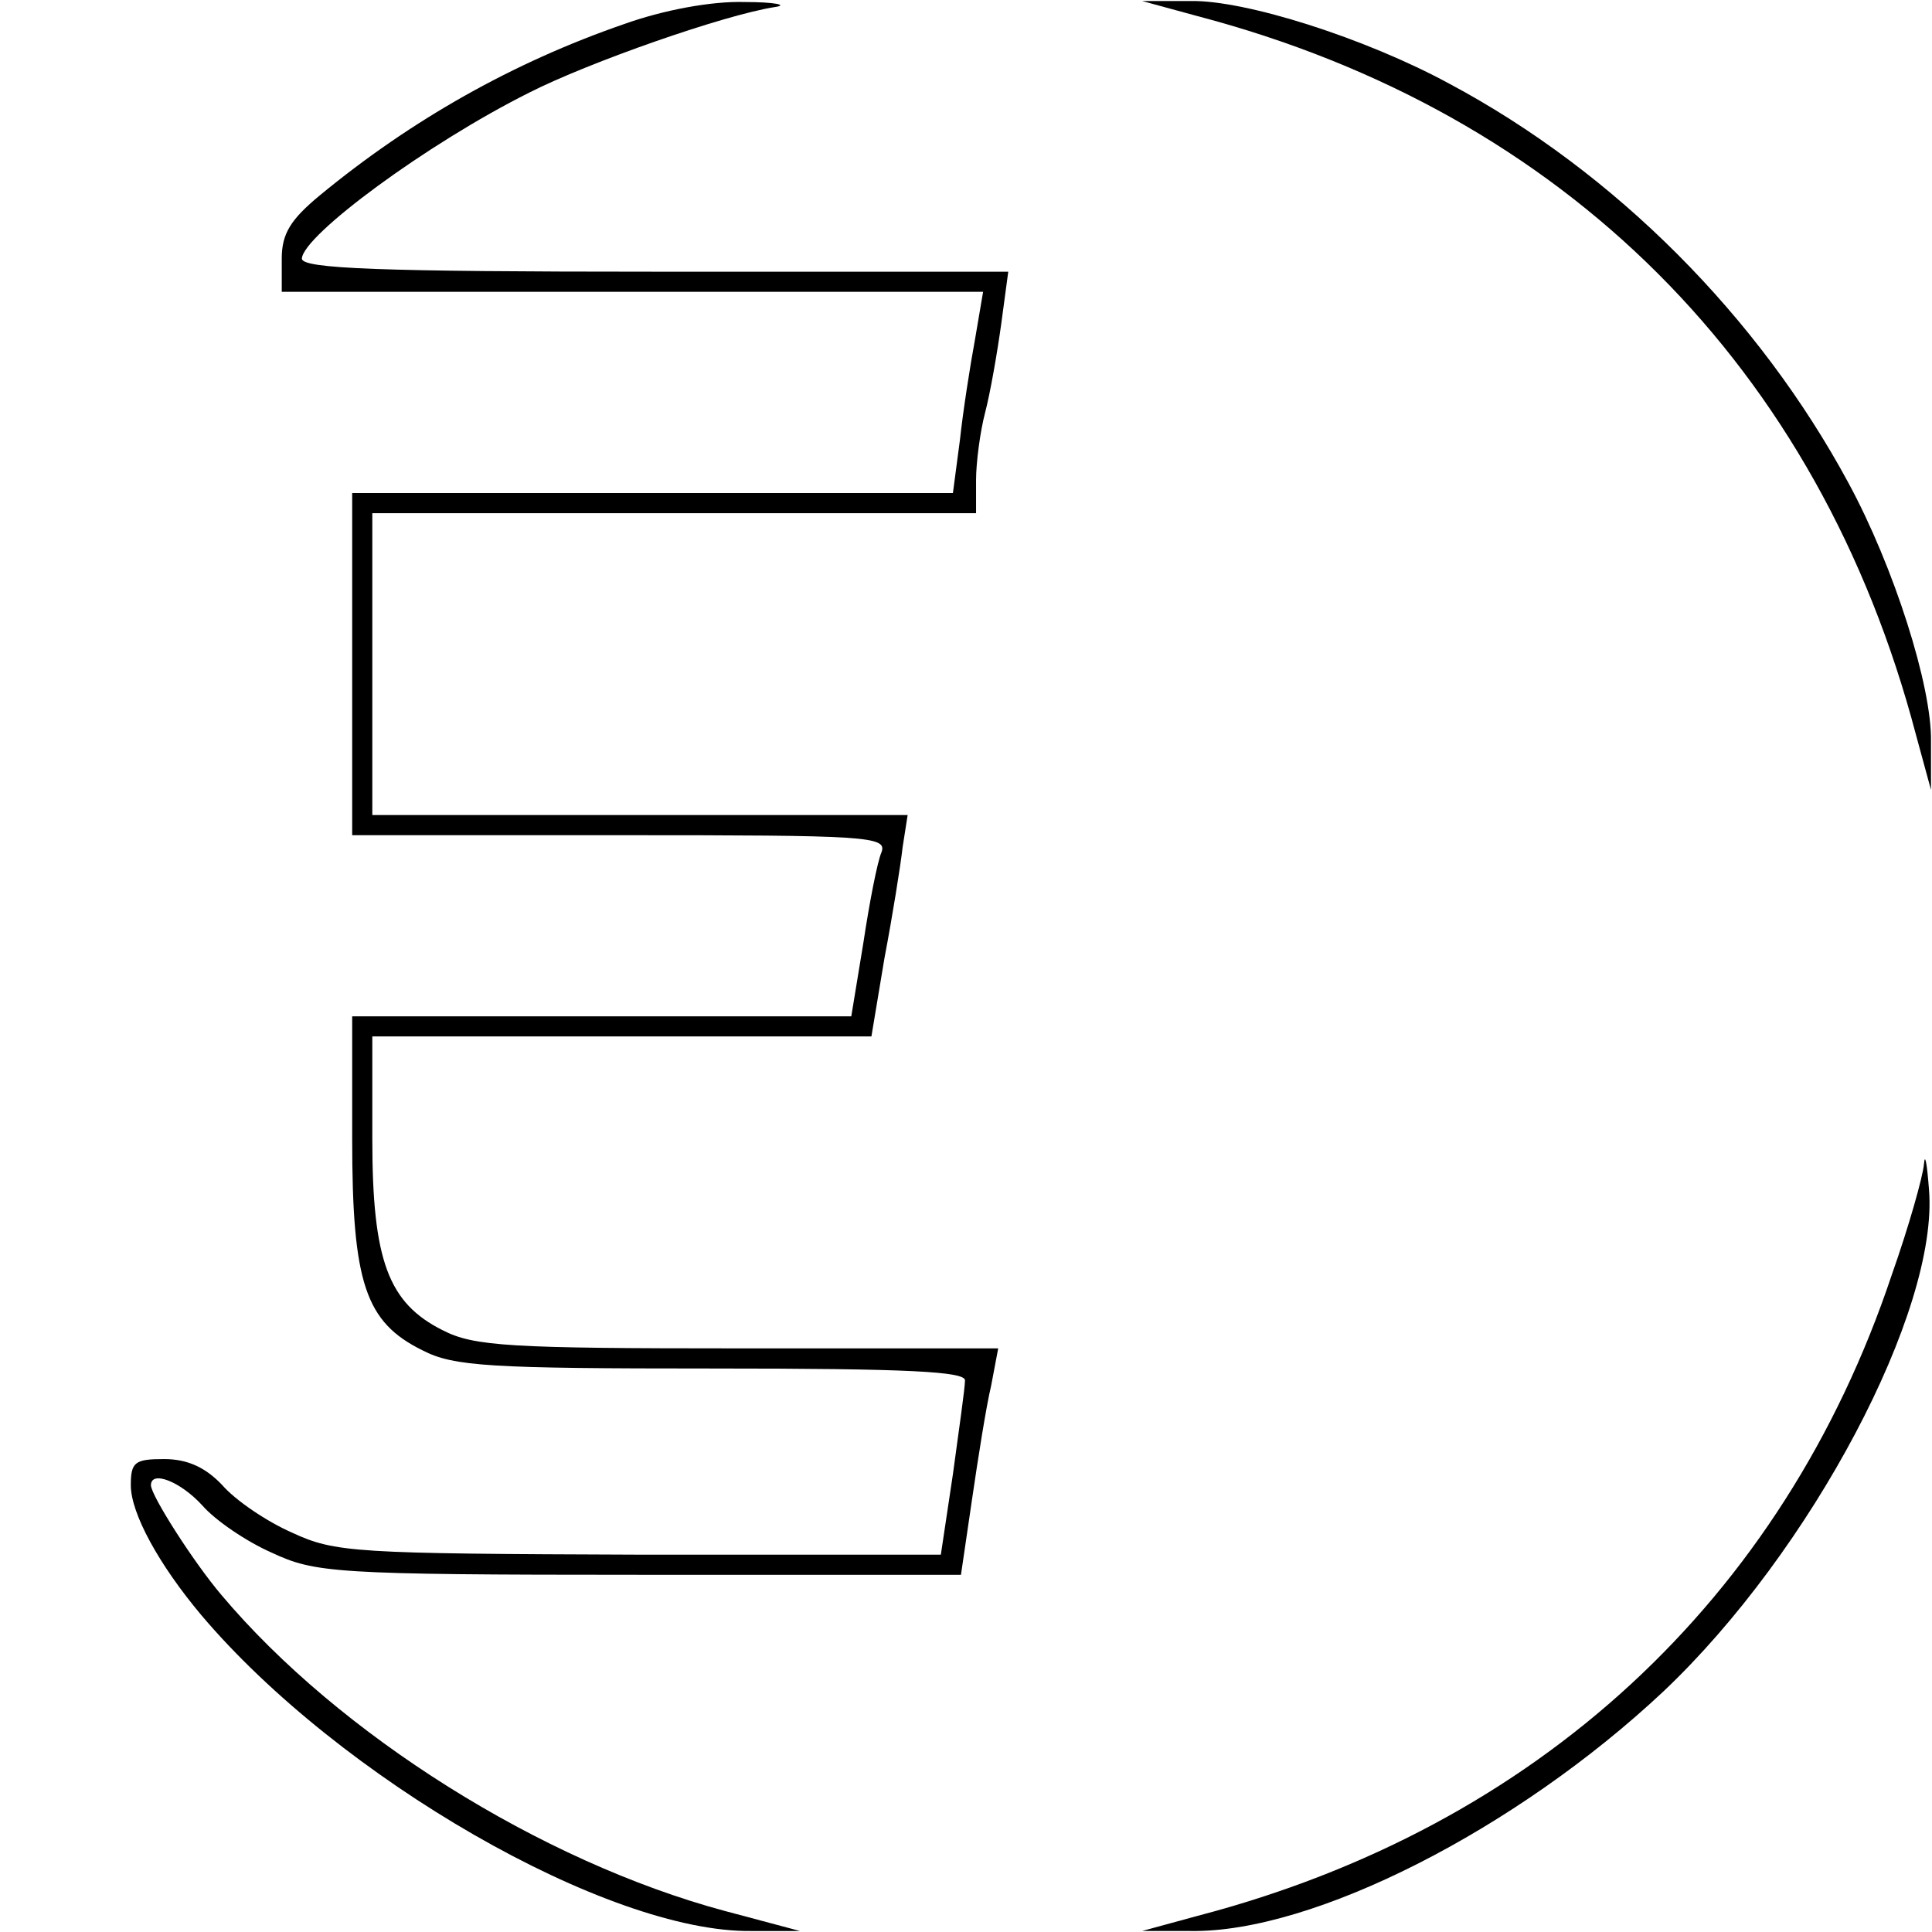 <?xml version="1.0" standalone="no"?>
<!DOCTYPE svg PUBLIC "-//W3C//DTD SVG 20010904//EN"
 "http://www.w3.org/TR/2001/REC-SVG-20010904/DTD/svg10.dtd">
<svg version="1.0" xmlns="http://www.w3.org/2000/svg"
 width="192pt" height="192pt" viewBox="0 0 192 192"
 preserveAspectRatio="xMidYMid meet">
<g transform="translate(0,192) scale(0.1,-0.1)"
fill="#000000" stroke="none">
<path d="M620 1896 c-110 -38 -211 -95 -302 -170 -29 -24 -38 -38 -38 -63 l0
-33 348 0 349 0 -8 -47 c-5 -27 -12 -72 -15 -100 l-7 -53 -298 0 -299 0 0
-170 0 -170 266 0 c246 0 266 -1 260 -17 -4 -9 -12 -50 -18 -90 l-12 -73 -248
0 -248 0 0 -122 c0 -143 13 -182 70 -210 31 -16 67 -18 288 -18 195 0 252 -3
251 -12 0 -7 -6 -49 -12 -93 l-12 -80 -300 0 c-283 1 -302 2 -345 22 -25 11
-56 32 -69 47 -17 18 -35 26 -58 26 -29 0 -33 -3 -33 -26 0 -28 28 -79 70
-129 137 -162 404 -316 547 -314 l48 0 -75 20 c-182 49 -383 175 -500 314 -28
33 -70 99 -70 109 0 15 29 4 51 -20 13 -15 44 -36 69 -47 43 -20 61 -22 365
-22 l320 0 11 75 c6 41 14 92 19 113 l7 37 -258 0 c-227 0 -263 2 -294 18 -54
27 -70 69 -70 190 l0 102 248 0 248 0 13 78 c8 42 16 92 18 110 l5 32 -266 0
-266 0 0 150 0 150 300 0 300 0 0 33 c0 17 4 48 9 67 5 19 12 59 16 88 l7 52
-351 0 c-274 0 -351 3 -351 13 1 23 124 114 226 165 59 30 193 77 244 85 14 2
0 5 -30 5 -33 1 -81 -8 -120 -22z"/>
<path d="M1190 1904 c365 -96 618 -349 714 -714 l15 -55 0 48 c1 55 -37 174
-82 257 -89 165 -232 309 -397 397 -83 45 -202 83 -257 82 l-48 0 55 -15z"/>
<path d="M1912 763 c-1 -12 -15 -62 -32 -110 -108 -323 -353 -549 -690 -637
l-55 -15 48 0 c122 -2 324 101 470 238 147 139 274 379 264 499 -2 26 -4 37
-5 25z"/>
</g>
</svg>
